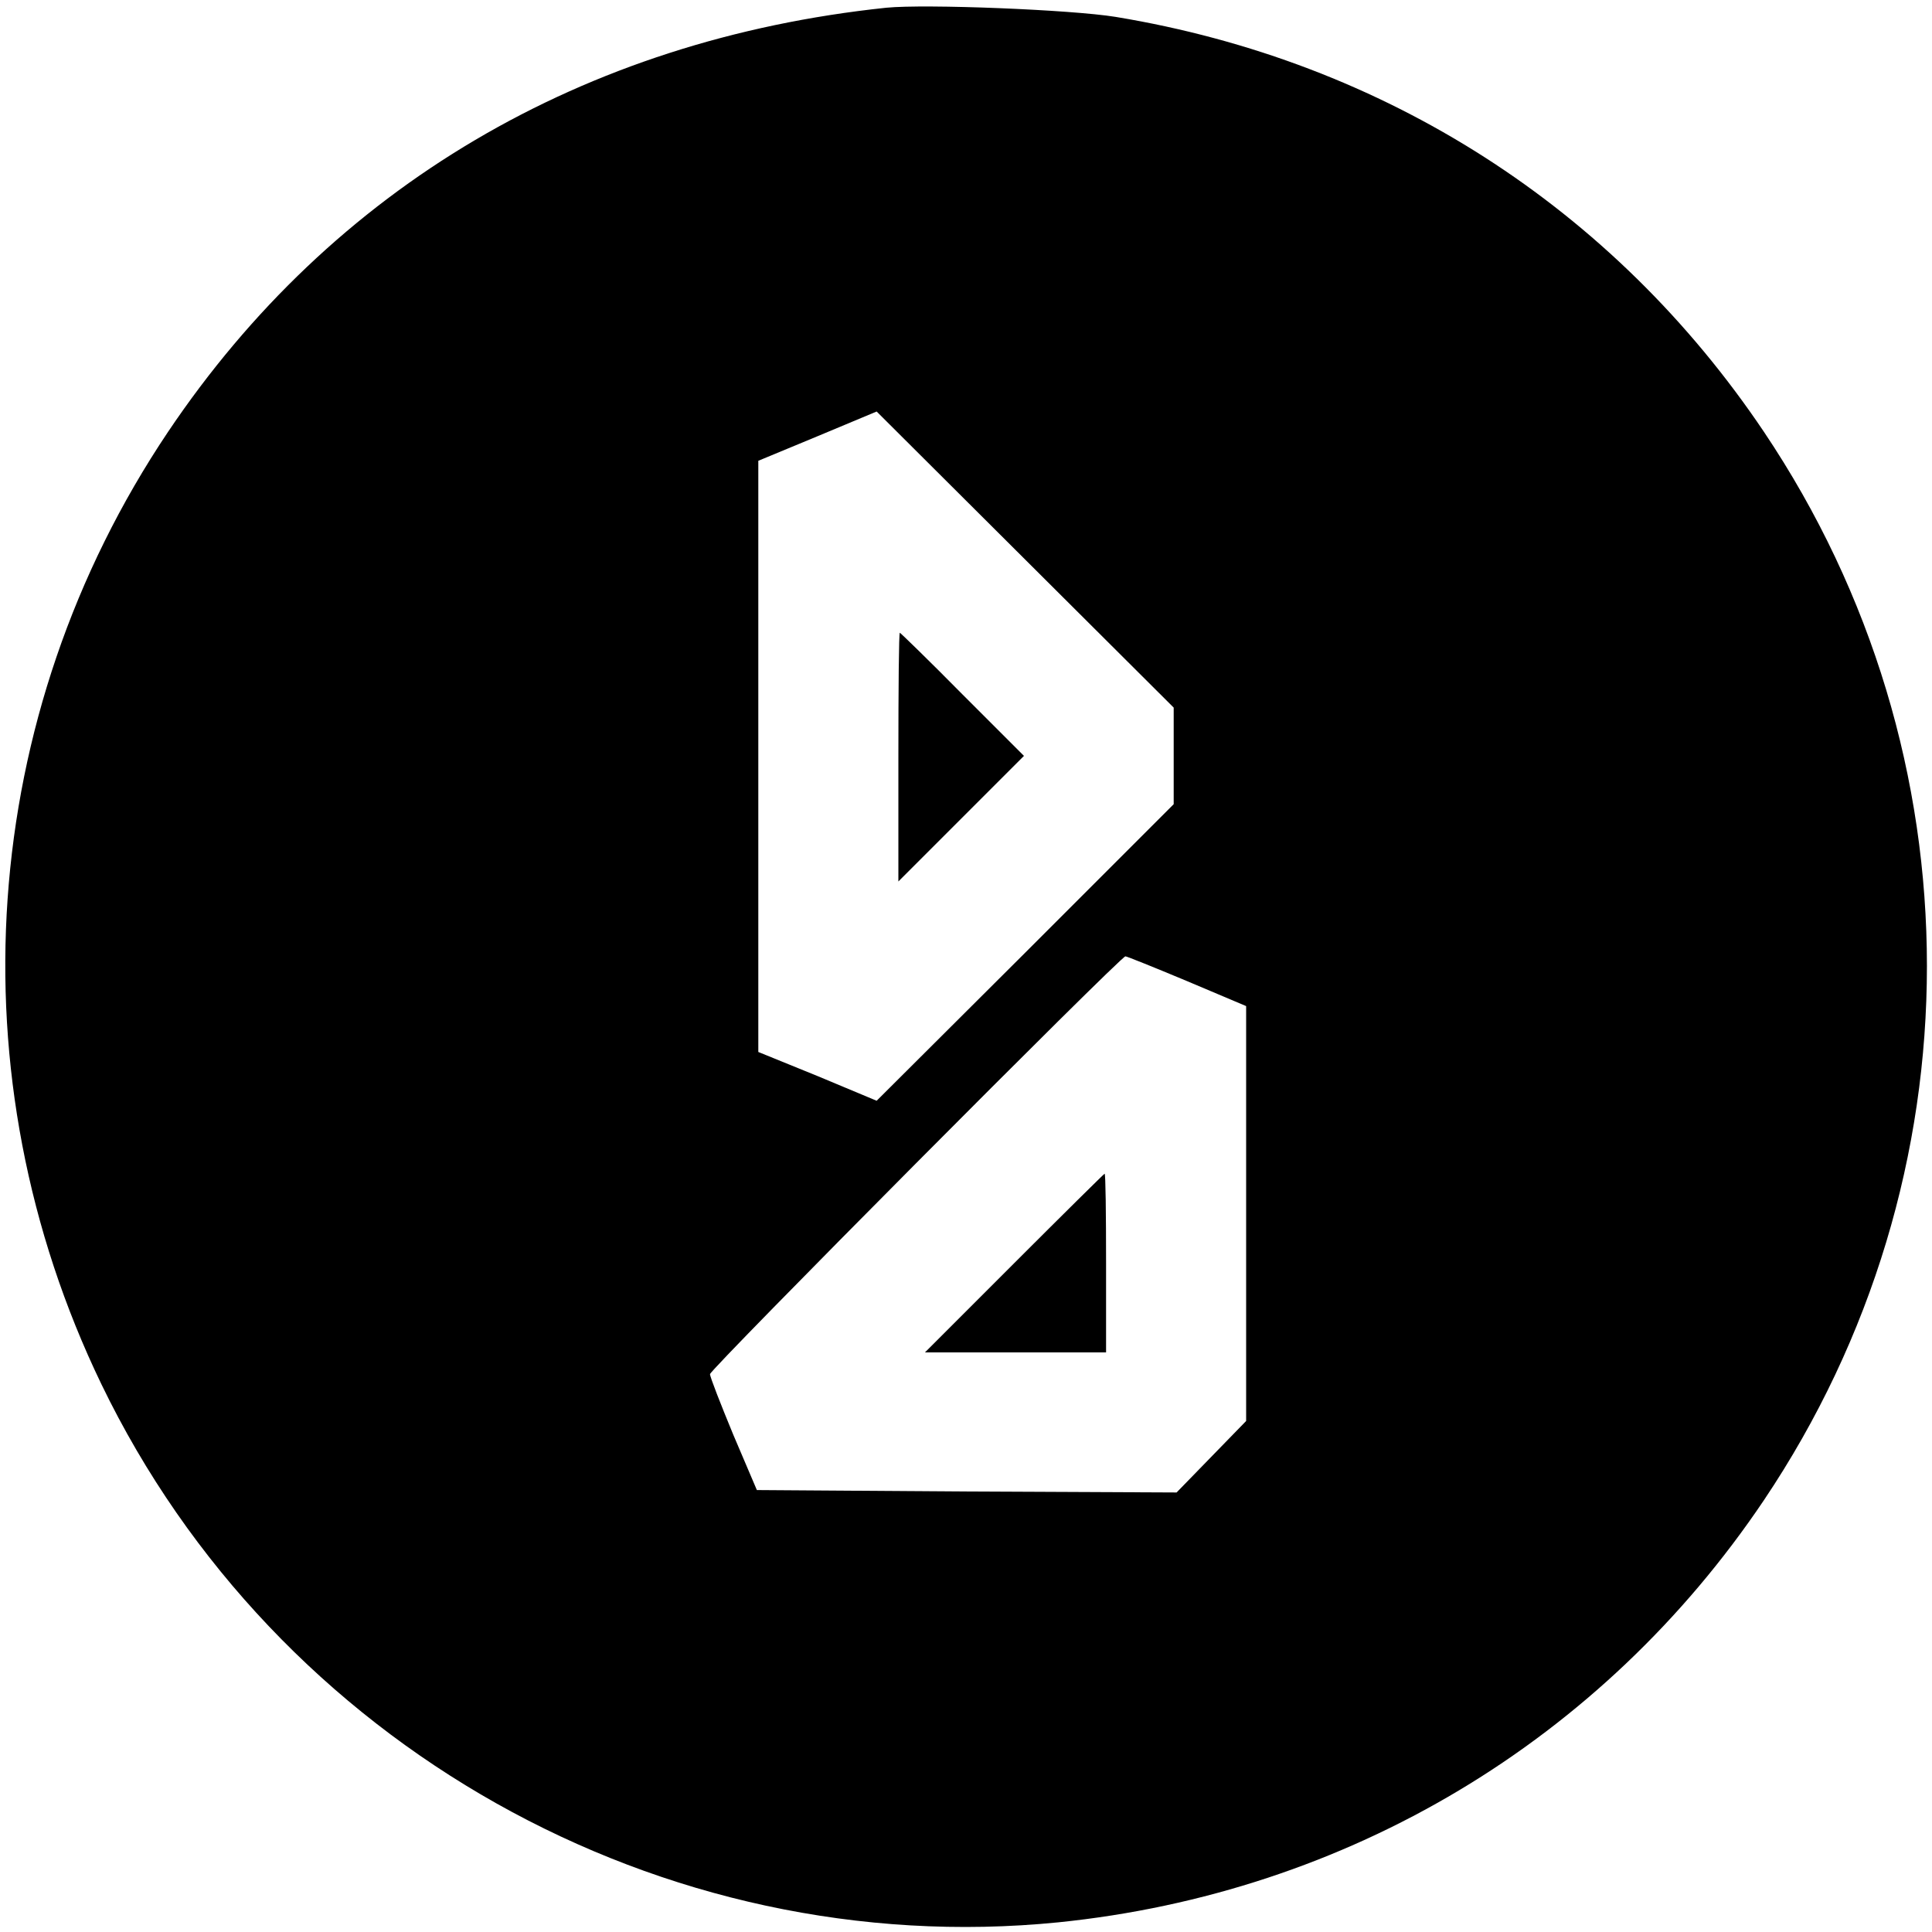 <?xml version="1.0" standalone="no"?>
<!DOCTYPE svg PUBLIC "-//W3C//DTD SVG 20010904//EN"
 "http://www.w3.org/TR/2001/REC-SVG-20010904/DTD/svg10.dtd">
<svg version="1.0" xmlns="http://www.w3.org/2000/svg"
 width="400pt" height="400pt" viewBox="0 0 400 400"
 preserveAspectRatio="xMidYMid meet">
<g transform="translate(0,400) scale(0.1,-0.1)"
fill="#000000" stroke="none">
<path d="M1835 3984 c-628 -66 -1147 -372 -1487 -878 -394 -587 -446 -1334
-138 -1972 361 -747 1160 -1196 1981 -1114 599 61 1126 376 1461 874 450 670
450 1542 0 2212 -312 464 -785 767 -1342 859 -92 15 -394 27 -475 19z m595
-1549 l0 -100 -307 -307 -308 -307 -122 51 -123 50 0 612 0 612 123 51 122 51
308 -307 307 -306 0 -100z m27 -466 l123 -52 0 -429 0 -430 -72 -74 -72 -74
-434 2 -435 3 -49 115 c-26 63 -48 119 -48 125 0 10 850 865 860 865 3 0 60
-23 127 -51z"/>
<path d="M1860 2433 l0 -258 130 130 130 130 -127 127 c-70 71 -129 128 -130
128 -2 0 -3 -116 -3 -257z"/>
<path d="M2100 1385 l-185 -185 188 0 187 0 0 185 c0 102 -1 185 -3 185 -1 0
-85 -83 -187 -185z"/>
</g>
</svg>
